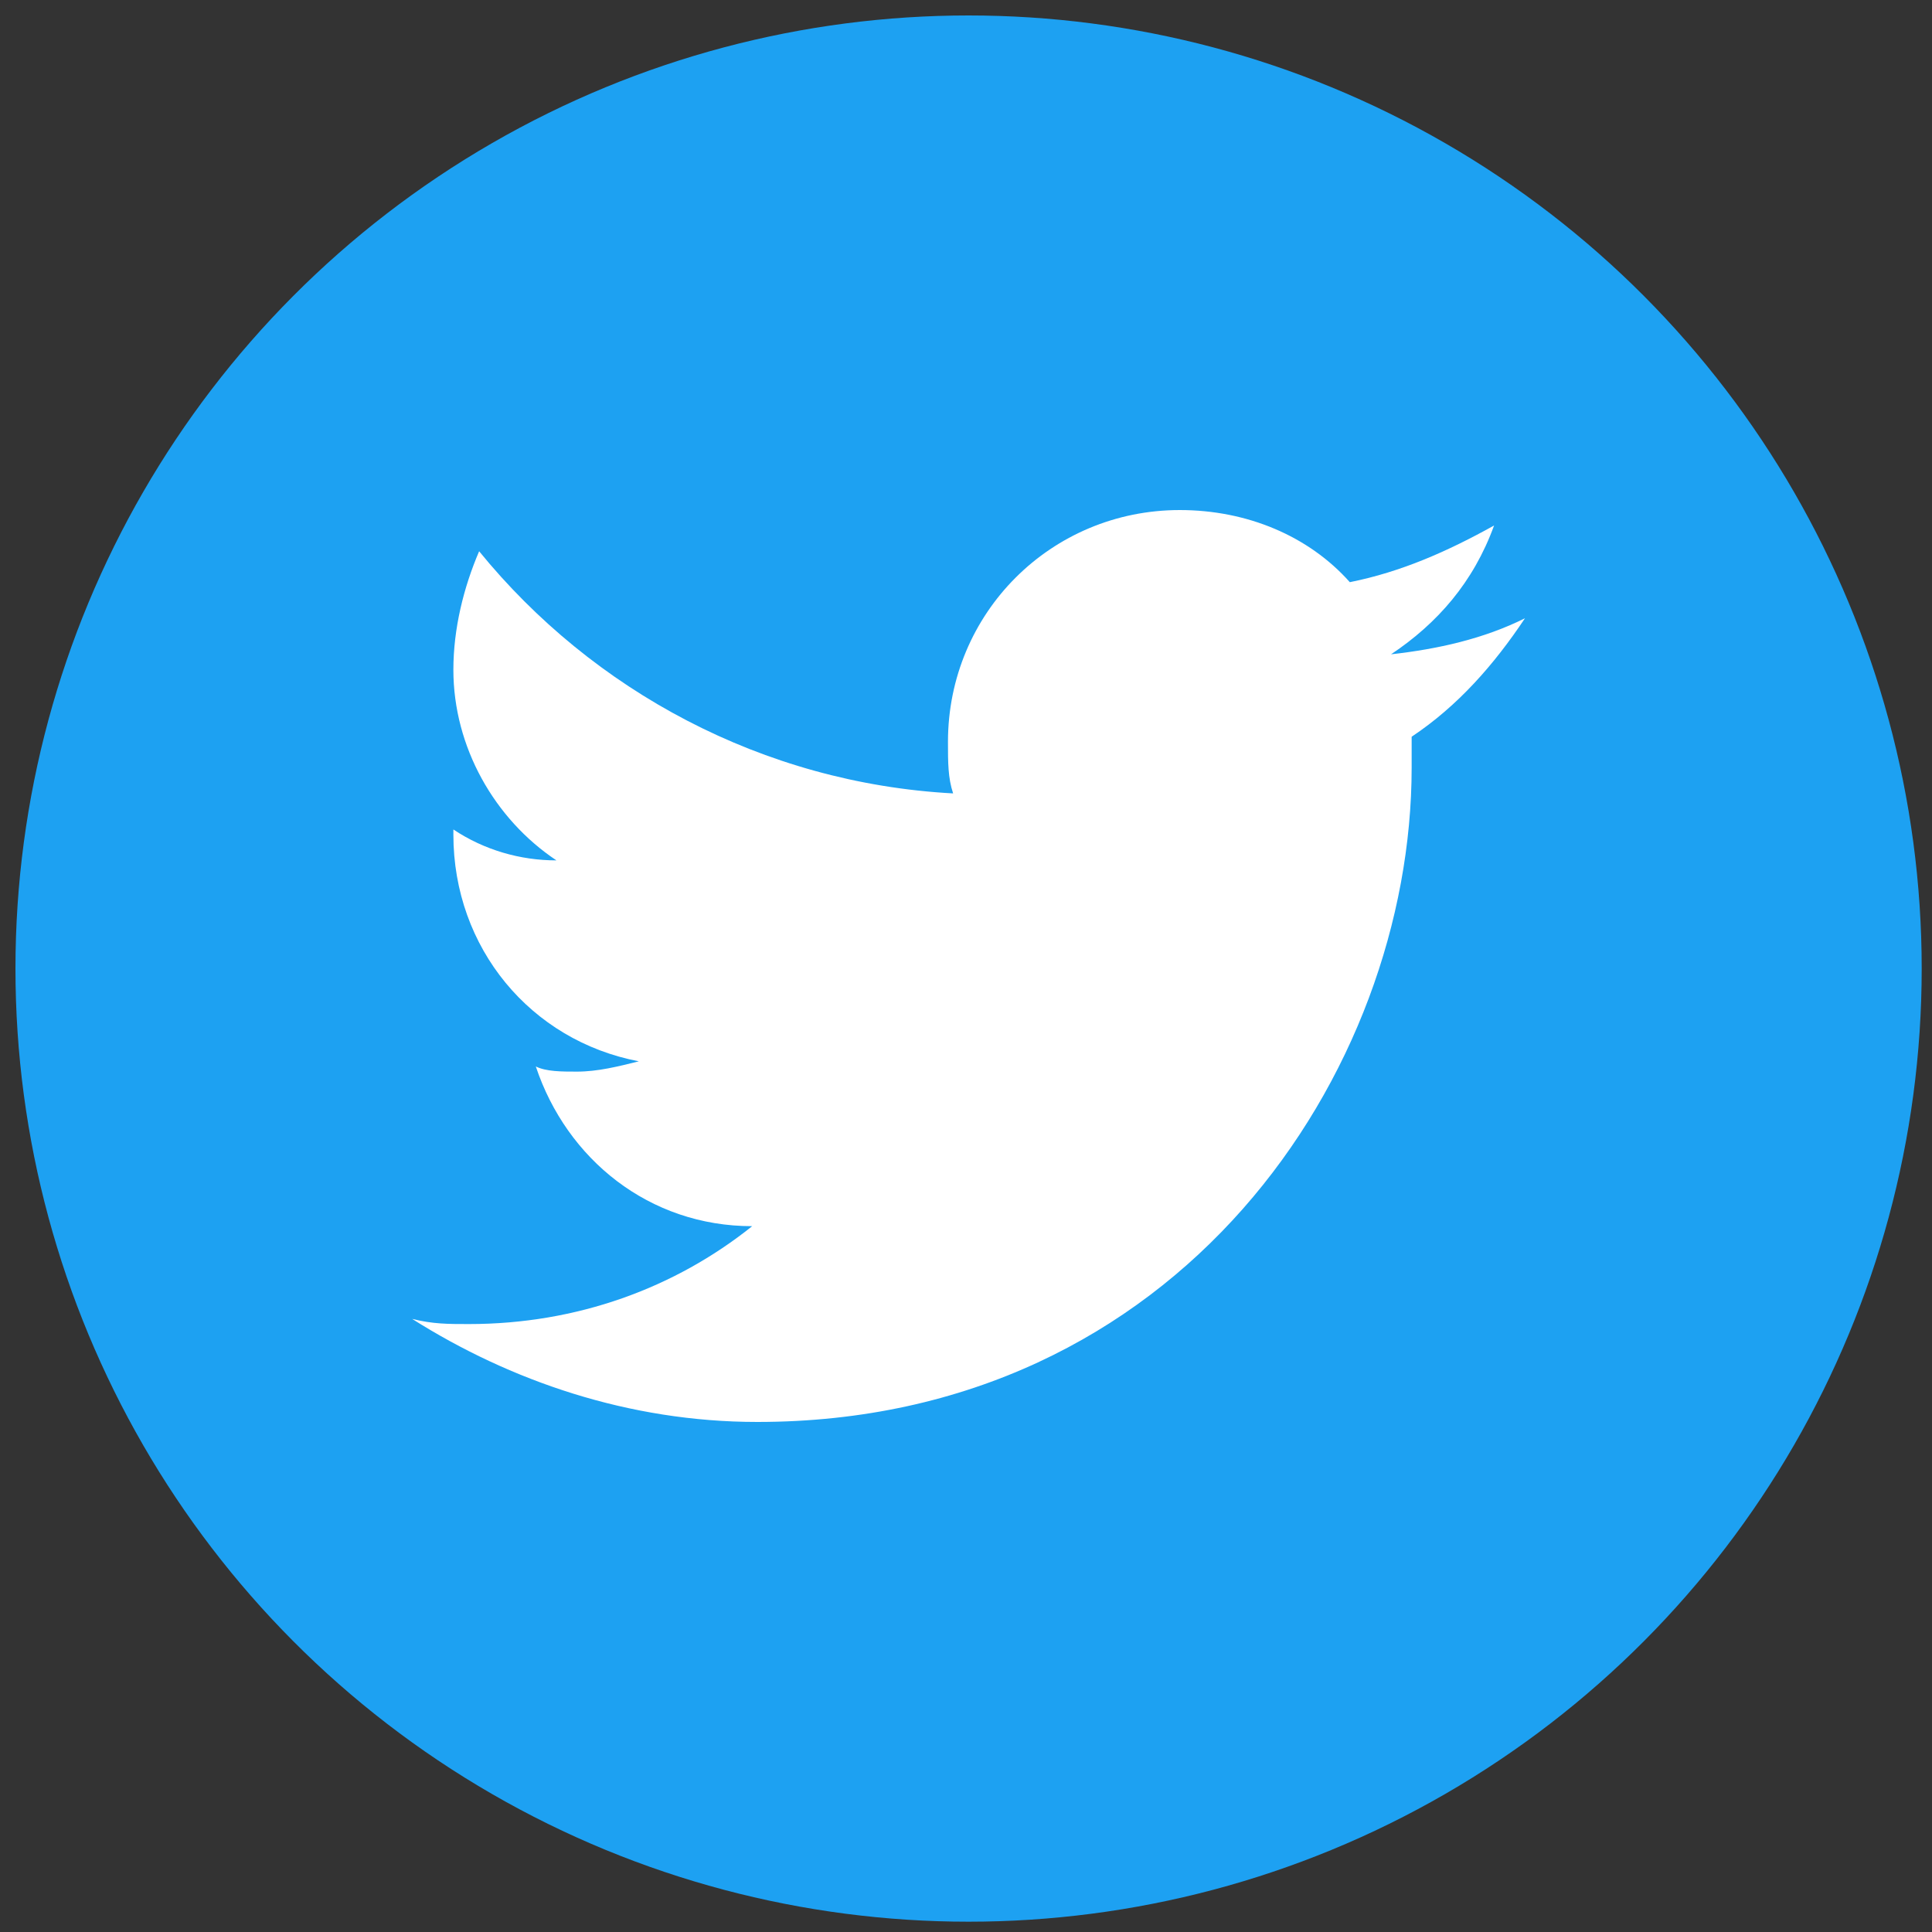 <?xml version="1.0" encoding="utf-8"?>
<!-- Generator: Adobe Illustrator 25.3.1, SVG Export Plug-In . SVG Version: 6.00 Build 0)  -->
<svg version="1.1" id="Layer_1" xmlns="http://www.w3.org/2000/svg" xmlns:xlink="http://www.w3.org/1999/xlink" x="0px" y="0px"
	 viewBox="0 0 37.5 37.5" style="enable-background:new 0 0 37.5 37.5;" xml:space="preserve">
<rect x="0" y="0" width="37.5" height="37.5" fill="#333333" stroke="none"/>
<style type="text/css">
	.st0{fill:#1DA1F2;}
	.st1{fill:#FFFFFF;}
	.st2{fill:#3E5C9A;}
	.st3{fill:url(#XMLID_5_);}
	.st4{fill:#CD2129;}
</style>
<circle id="XMLID_3_" class="st0" cx="18.8" cy="18.8" r="18.5"/>
<path id="XMLID_2_" class="st1" d="M14.7,27.6c8.2,0,12.7-6.8,12.7-12.7c0-0.2,0-0.4,0-0.6c0.9-0.6,1.6-1.4,2.2-2.3
	c-0.8,0.4-1.7,0.6-2.6,0.7c0.9-0.6,1.6-1.4,2-2.5c-0.9,0.5-1.8,0.9-2.8,1.1c-0.8-0.9-2-1.4-3.3-1.4c-2.5,0-4.5,2-4.5,4.5
	c0,0.4,0,0.7,0.1,1c-3.7-0.2-7-2-9.2-4.7C9,11.4,8.8,12.2,8.8,13c0,1.5,0.8,2.9,2,3.7c-0.7,0-1.4-0.2-2-0.6c0,0,0,0,0,0.1
	c0,2.2,1.5,4,3.6,4.4c-0.4,0.1-0.8,0.2-1.2,0.2c-0.3,0-0.6,0-0.8-0.1c0.6,1.8,2.2,3.1,4.2,3.1c-1.5,1.2-3.4,1.9-5.5,1.9
	c-0.4,0-0.7,0-1.1-0.1C9.9,26.8,12.2,27.6,14.7,27.6"/>
</svg>
